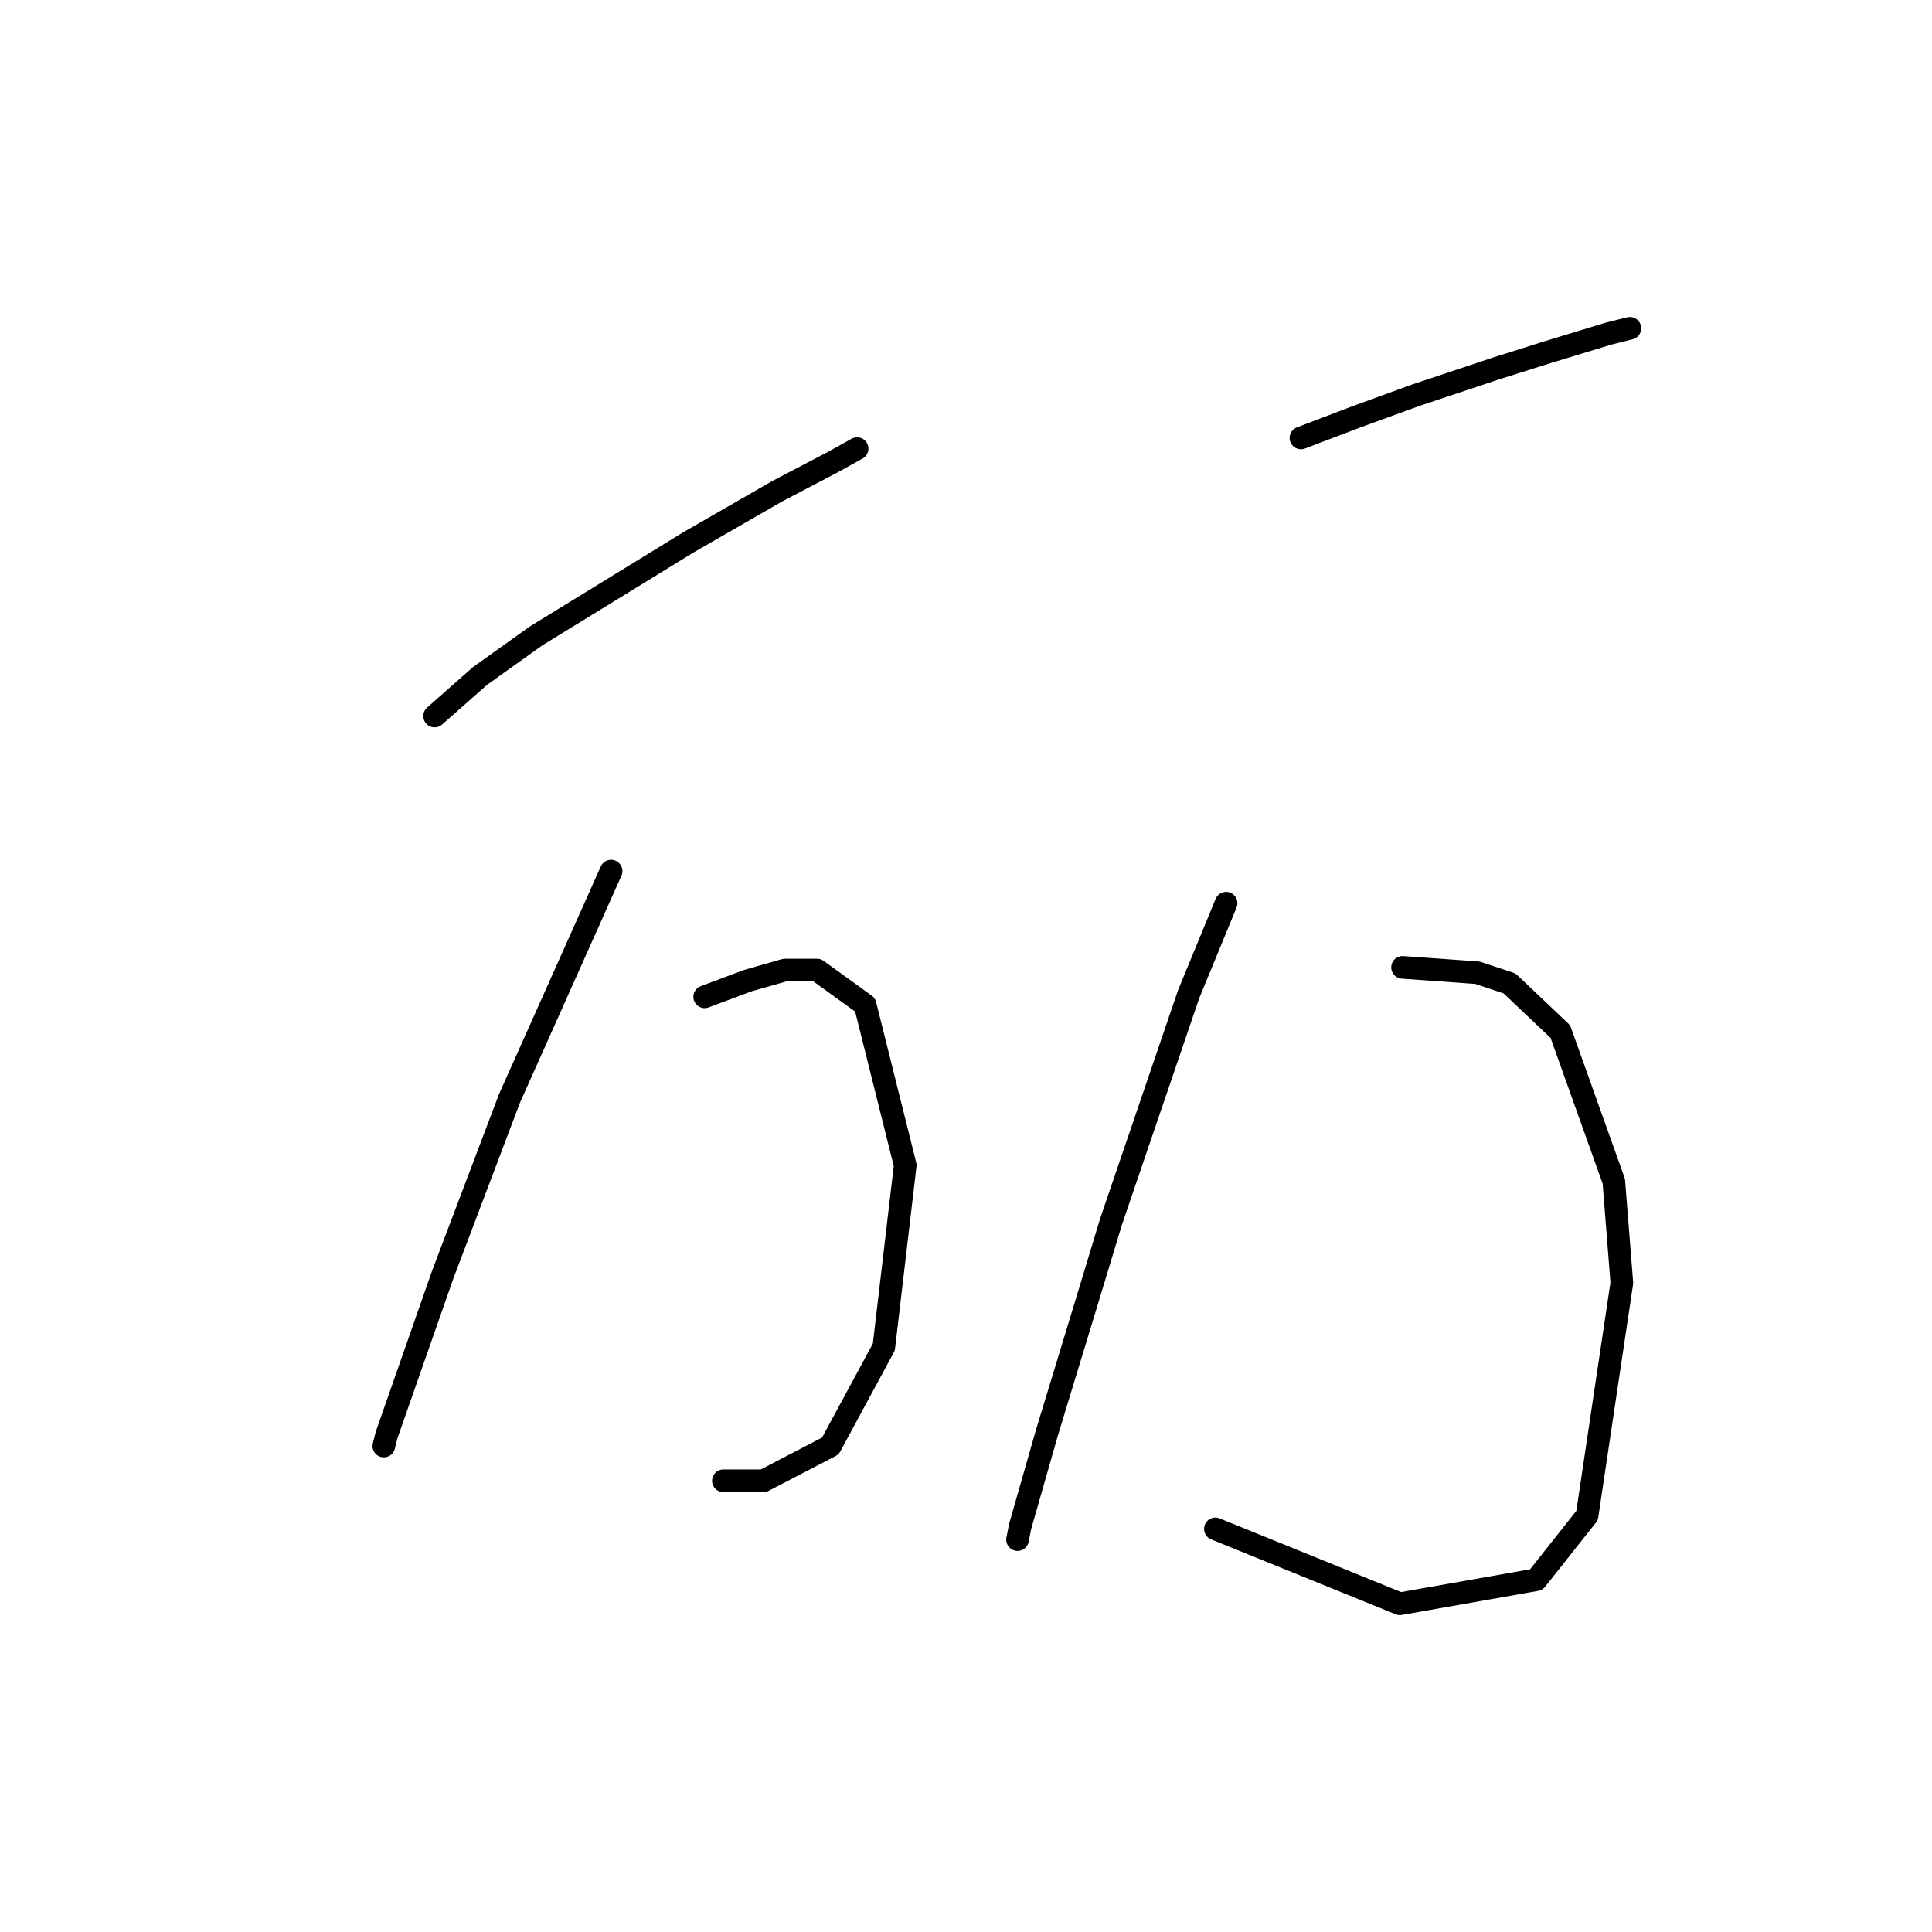 <?xml version="1.0" standalone="no"?>
    <svg width="256" height="256" xmlns="http://www.w3.org/2000/svg" version="1.1">
    <polyline stroke="black" stroke-width="3" stroke-linecap="round" fill="transparent" stroke-linejoin="round" points="57.59 94.878 63.613 89.563 71.053 84.248 91.248 71.848 102.941 65.116 110.381 61.219 113.57 59.447 113.57 59.447 " />
        <polyline stroke="black" stroke-width="3" stroke-linecap="round" fill="transparent" stroke-linejoin="round" points="80.974 115.427 67.51 145.543 58.652 168.927 53.692 183.1 51.212 190.186 50.858 191.603 50.858 191.603 " />
        <polyline stroke="black" stroke-width="3" stroke-linecap="round" fill="transparent" stroke-linejoin="round" points="93.374 132.08 99.043 129.954 104.003 128.537 108.255 128.537 114.633 133.143 119.947 154.401 117.113 178.494 110.027 191.603 101.169 196.209 95.854 196.209 95.854 196.209 " />
        <polyline stroke="black" stroke-width="3" stroke-linecap="round" fill="transparent" stroke-linejoin="round" points="172.384 58.03 179.825 55.195 187.619 52.361 198.249 48.818 204.98 46.692 213.129 44.212 215.964 43.503 215.964 43.503 " />
        <polyline stroke="black" stroke-width="3" stroke-linecap="round" fill="transparent" stroke-linejoin="round" points="162.464 119.679 157.504 131.725 147.229 161.841 143.686 173.533 138.725 189.831 135.182 202.232 134.828 204.004 134.828 204.004 " />
        <polyline stroke="black" stroke-width="3" stroke-linecap="round" fill="transparent" stroke-linejoin="round" points="185.848 128.182 195.768 128.891 200.02 130.308 206.752 136.686 213.838 156.527 214.901 169.99 210.295 200.815 203.563 209.318 185.494 212.507 161.047 202.586 161.047 202.586 " />
        </svg>